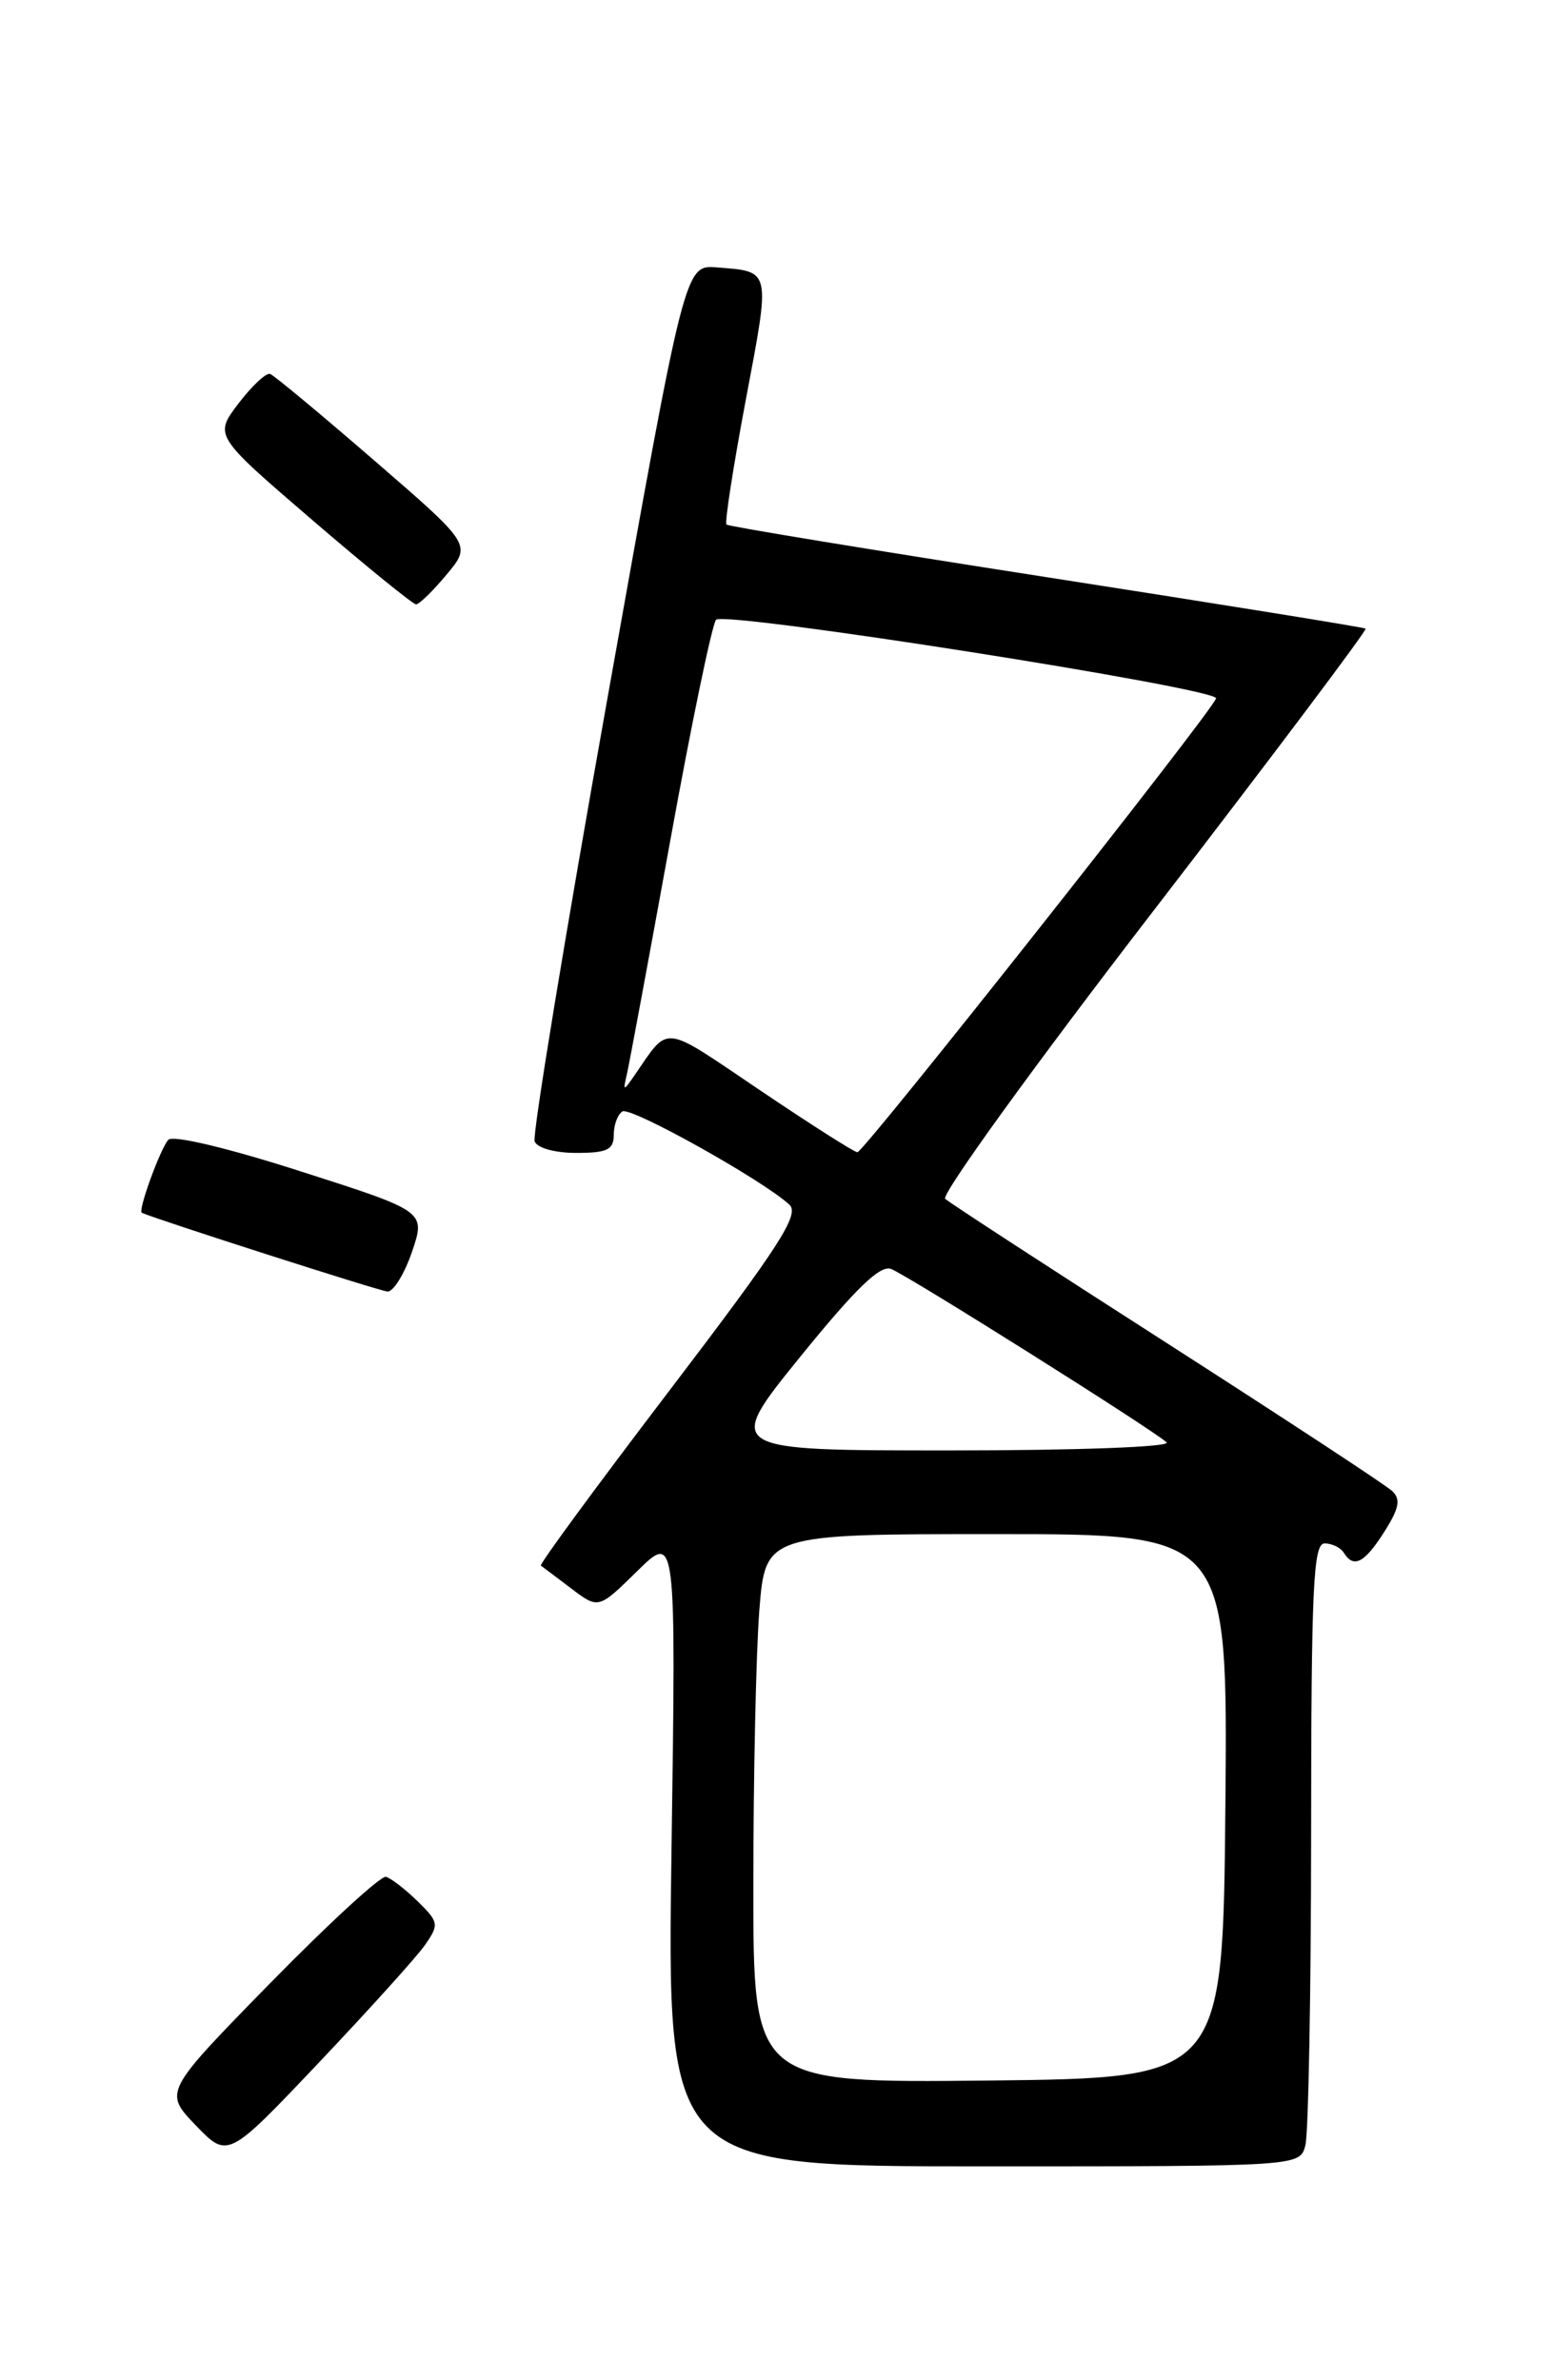 <?xml version="1.0" encoding="UTF-8" standalone="no"?>
<!DOCTYPE svg PUBLIC "-//W3C//DTD SVG 1.1//EN" "http://www.w3.org/Graphics/SVG/1.1/DTD/svg11.dtd" >
<svg xmlns="http://www.w3.org/2000/svg" xmlns:xlink="http://www.w3.org/1999/xlink" version="1.1" viewBox="0 0 167 256">
 <g >
 <path fill="currentColor"
d=" M 140.37 230.75 C 140.70 229.51 140.98 214.44 140.99 197.25 C 141.00 170.71 141.22 166.00 142.44 166.00 C 143.23 166.00 144.16 166.45 144.50 167.00 C 145.56 168.72 146.73 168.11 148.86 164.75 C 150.46 162.22 150.65 161.25 149.71 160.37 C 149.05 159.74 138.15 152.59 125.50 144.47 C 112.85 136.36 102.11 129.37 101.64 128.94 C 101.16 128.52 111.22 114.60 123.99 98.02 C 136.75 81.44 147.04 67.75 146.85 67.61 C 146.66 67.47 131.20 64.98 112.50 62.07 C 93.80 59.16 78.33 56.62 78.12 56.42 C 77.91 56.23 78.85 50.17 80.21 42.94 C 82.87 28.85 82.95 29.22 77.07 28.76 C 73.64 28.50 73.64 28.50 65.34 75.00 C 60.77 100.58 57.24 122.06 57.49 122.75 C 57.75 123.47 59.65 124.00 61.97 124.00 C 65.29 124.00 66.00 123.66 66.00 122.06 C 66.00 120.99 66.42 119.86 66.93 119.54 C 67.82 118.99 81.97 126.89 84.88 129.56 C 86.02 130.61 83.88 133.94 72.04 149.49 C 64.22 159.75 57.97 168.26 58.16 168.39 C 58.35 168.52 59.82 169.63 61.43 170.85 C 64.36 173.07 64.36 173.07 68.53 168.97 C 72.70 164.88 72.70 164.88 72.21 198.94 C 71.72 233.00 71.72 233.00 105.74 233.00 C 139.77 233.00 139.77 233.00 140.37 230.75 Z  M 45.71 209.18 C 47.23 206.99 47.19 206.73 44.91 204.49 C 43.58 203.19 42.05 202.01 41.50 201.86 C 40.95 201.72 35.35 206.87 29.05 213.30 C 17.61 225.00 17.61 225.00 21.05 228.59 C 24.50 232.17 24.50 232.17 34.30 221.83 C 39.68 216.15 44.82 210.46 45.71 209.18 Z  M 44.30 134.65 C 45.78 130.29 45.78 130.29 32.35 125.99 C 24.48 123.46 18.58 122.06 18.10 122.59 C 17.24 123.54 14.80 130.24 15.25 130.44 C 16.93 131.19 40.80 138.85 41.66 138.91 C 42.29 138.96 43.48 137.04 44.30 134.65 Z  M 48.03 61.79 C 50.71 58.58 50.71 58.58 40.26 49.54 C 34.52 44.57 29.47 40.37 29.05 40.22 C 28.63 40.06 27.10 41.49 25.65 43.39 C 23.02 46.85 23.02 46.85 33.57 55.92 C 39.38 60.92 44.41 65.00 44.74 65.00 C 45.08 65.00 46.56 63.56 48.03 61.79 Z  M 81.01 202.77 C 81.01 191.07 81.30 177.79 81.65 173.25 C 82.30 165.00 82.30 165.00 107.16 165.00 C 132.03 165.00 132.03 165.00 131.77 194.25 C 131.50 223.50 131.50 223.50 106.25 223.77 C 81.00 224.03 81.00 224.03 81.01 202.77 Z  M 86.05 145.93 C 92.02 138.57 94.64 136.03 95.82 136.48 C 97.59 137.16 123.92 153.73 125.45 155.13 C 125.99 155.62 115.90 156.00 102.15 156.00 C 77.90 156.00 77.90 156.00 86.05 145.93 Z  M 81.65 117.21 C 71.04 110.05 72.03 110.16 68.23 115.66 C 67.02 117.41 66.98 117.40 67.42 115.50 C 67.67 114.40 69.76 103.15 72.06 90.50 C 74.35 77.85 76.58 67.12 77.00 66.66 C 77.91 65.68 131.16 74.06 130.77 75.12 C 130.16 76.77 92.84 123.99 92.20 123.93 C 91.82 123.90 87.07 120.87 81.65 117.21 Z "/>
</g>
</svg>